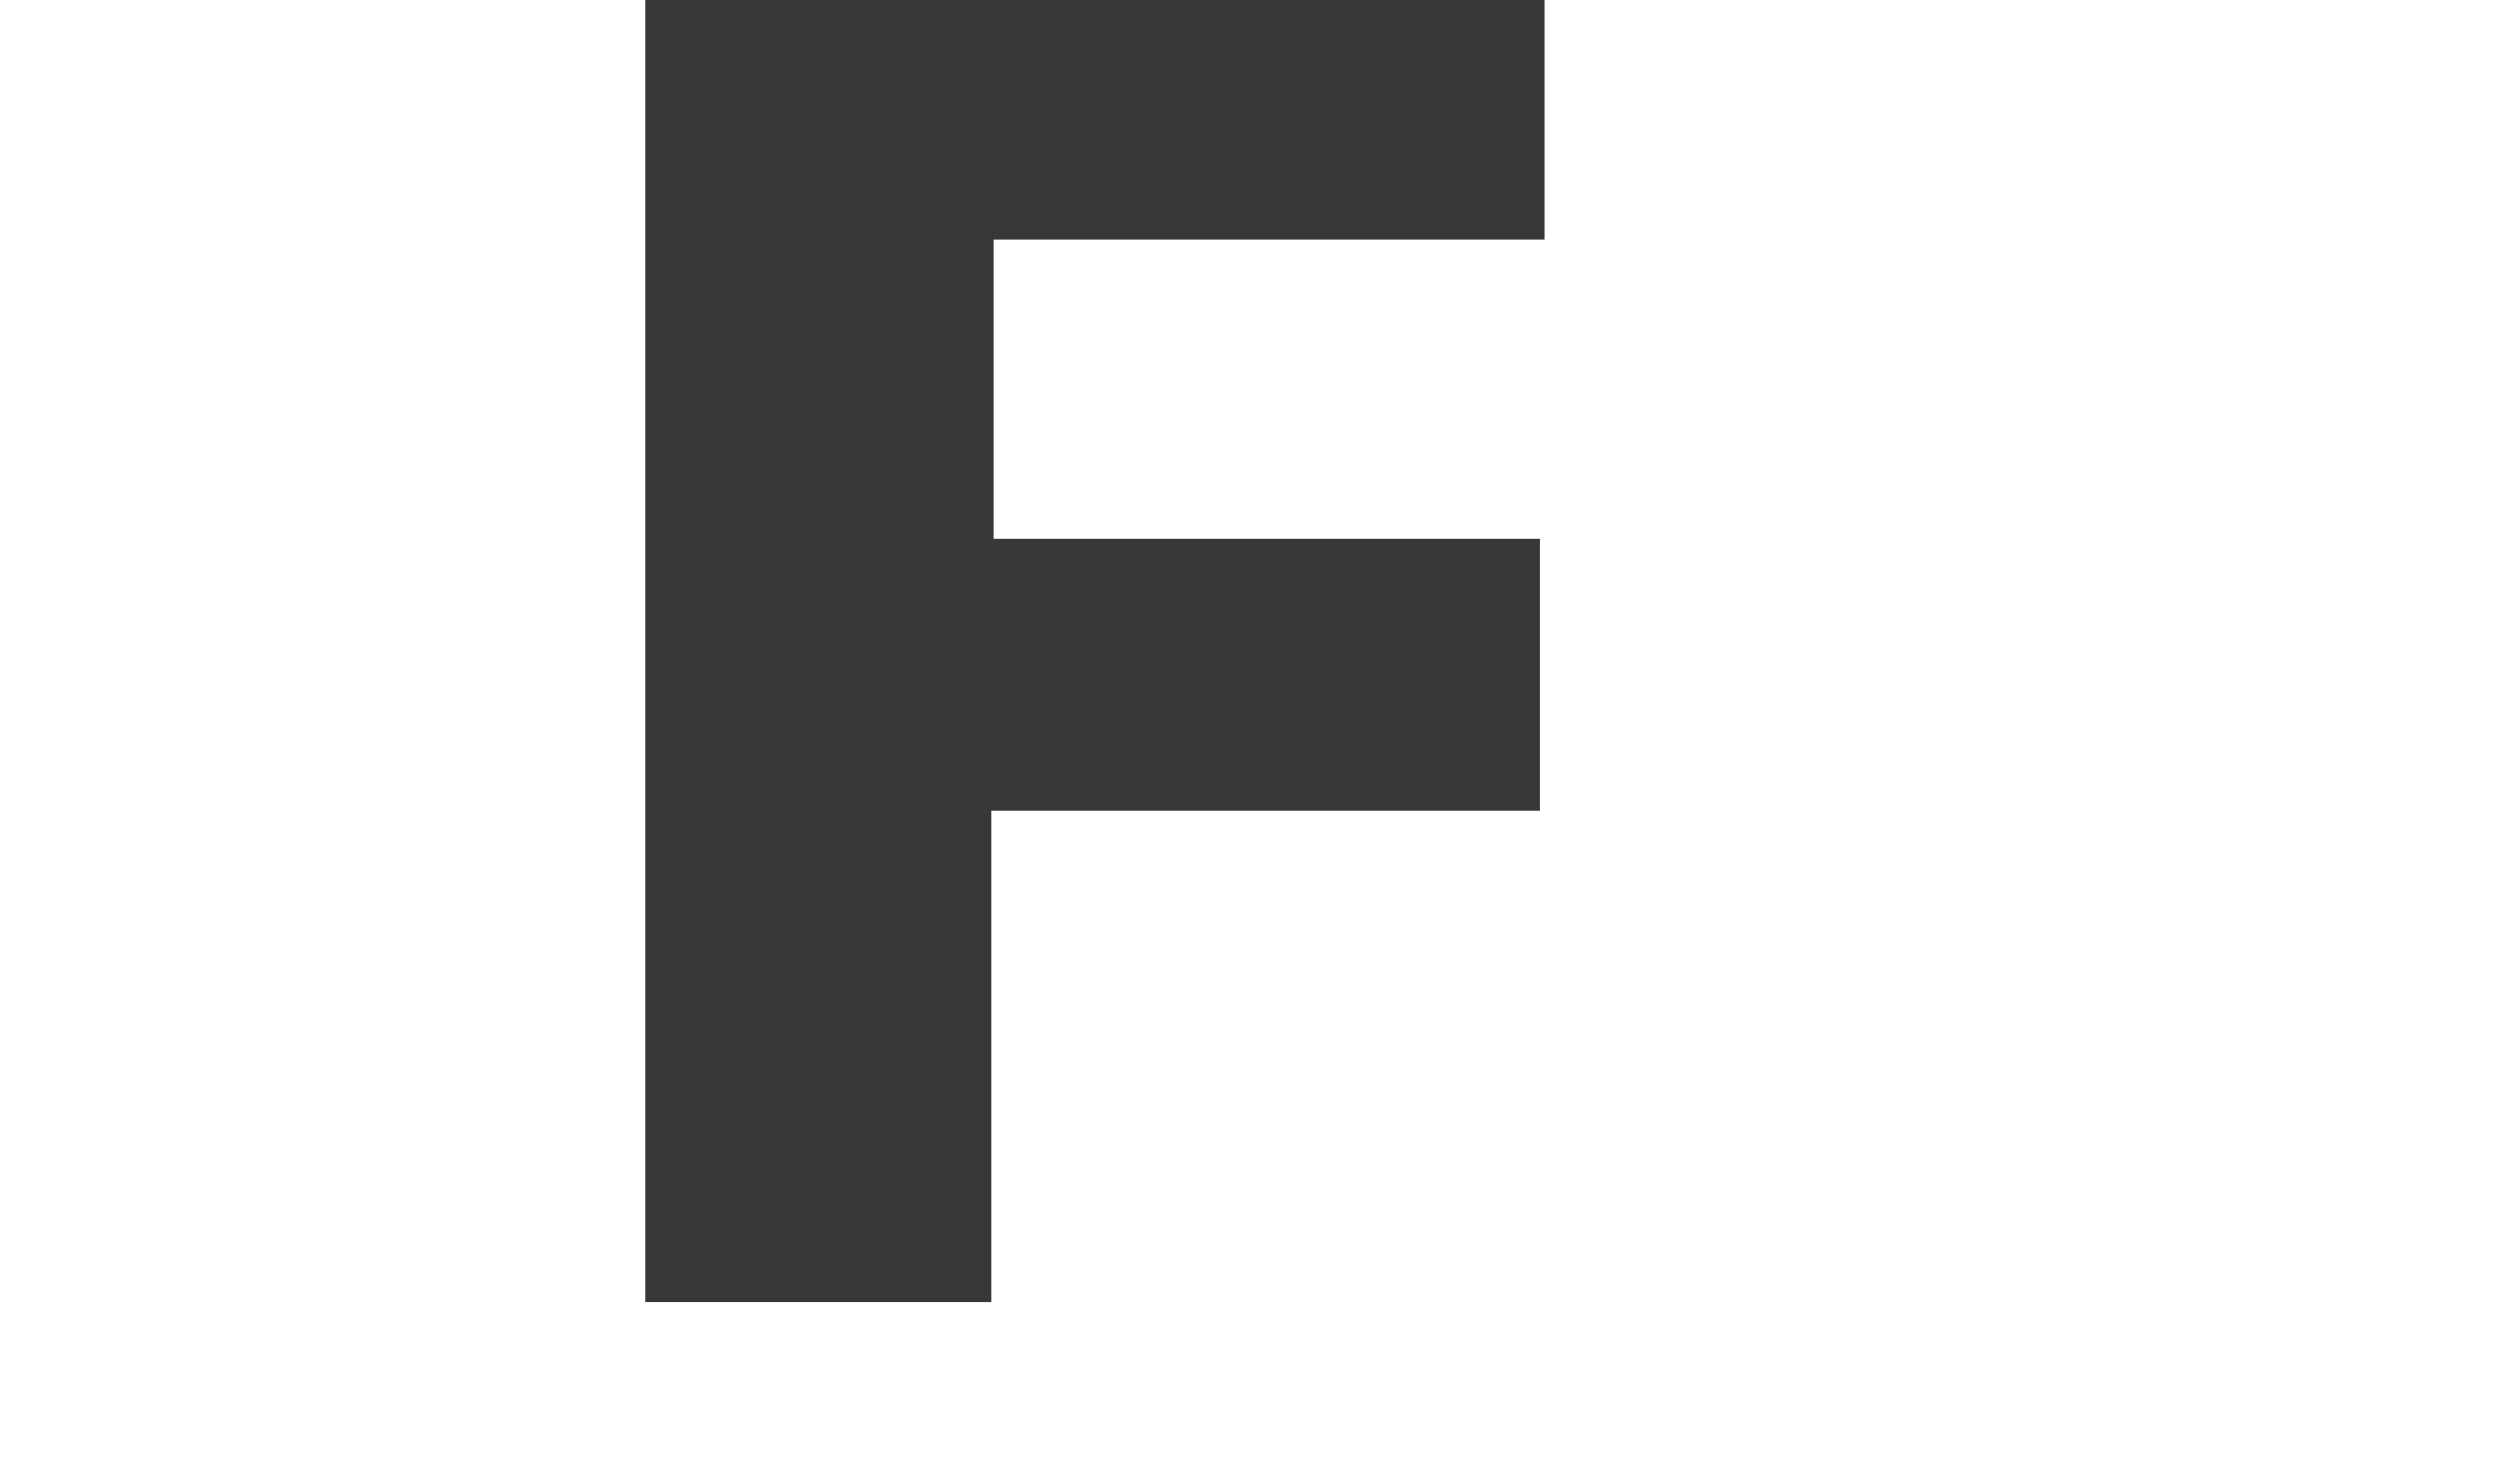 <?xml version="1.0" encoding="utf-8"?>
<!-- Generator: Adobe Illustrator 17.1.0, SVG Export Plug-In . SVG Version: 6.00 Build 0)  -->
<!DOCTYPE svg PUBLIC "-//W3C//DTD SVG 1.1//EN" "http://www.w3.org/Graphics/SVG/1.1/DTD/svg11.dtd">
<svg version="1.1" id="Layer_0_xA0_Image_1_" xmlns="http://www.w3.org/2000/svg" xmlns:xlink="http://www.w3.org/1999/xlink"
	 x="0px" y="0px" viewBox="0 0 432 252" enable-background="new 0 0 432 252" xml:space="preserve">
<g>
	<g id="XMLID_1_">
		<g>
			<path fill="#383838" d="M266.9,0c0,13.8,0,27.2,0,41.4c-33.1,0-64.2,0-95.2,0c0,17.4,0,33.9,0,51.7c31.9,0,63,0,94.4,0
				c0,16.2,0,31.2,0,47c-31.9,0-63.4,0-94.8,0c0,28.8,0,56.8,0,84.9c-19.9,0-39.9,0-59.8,0c0-74.6,0-149.6,0-225
				C163.3,0,215.1,0,266.9,0z"/>
		</g>
	</g>
</g>
</svg>

